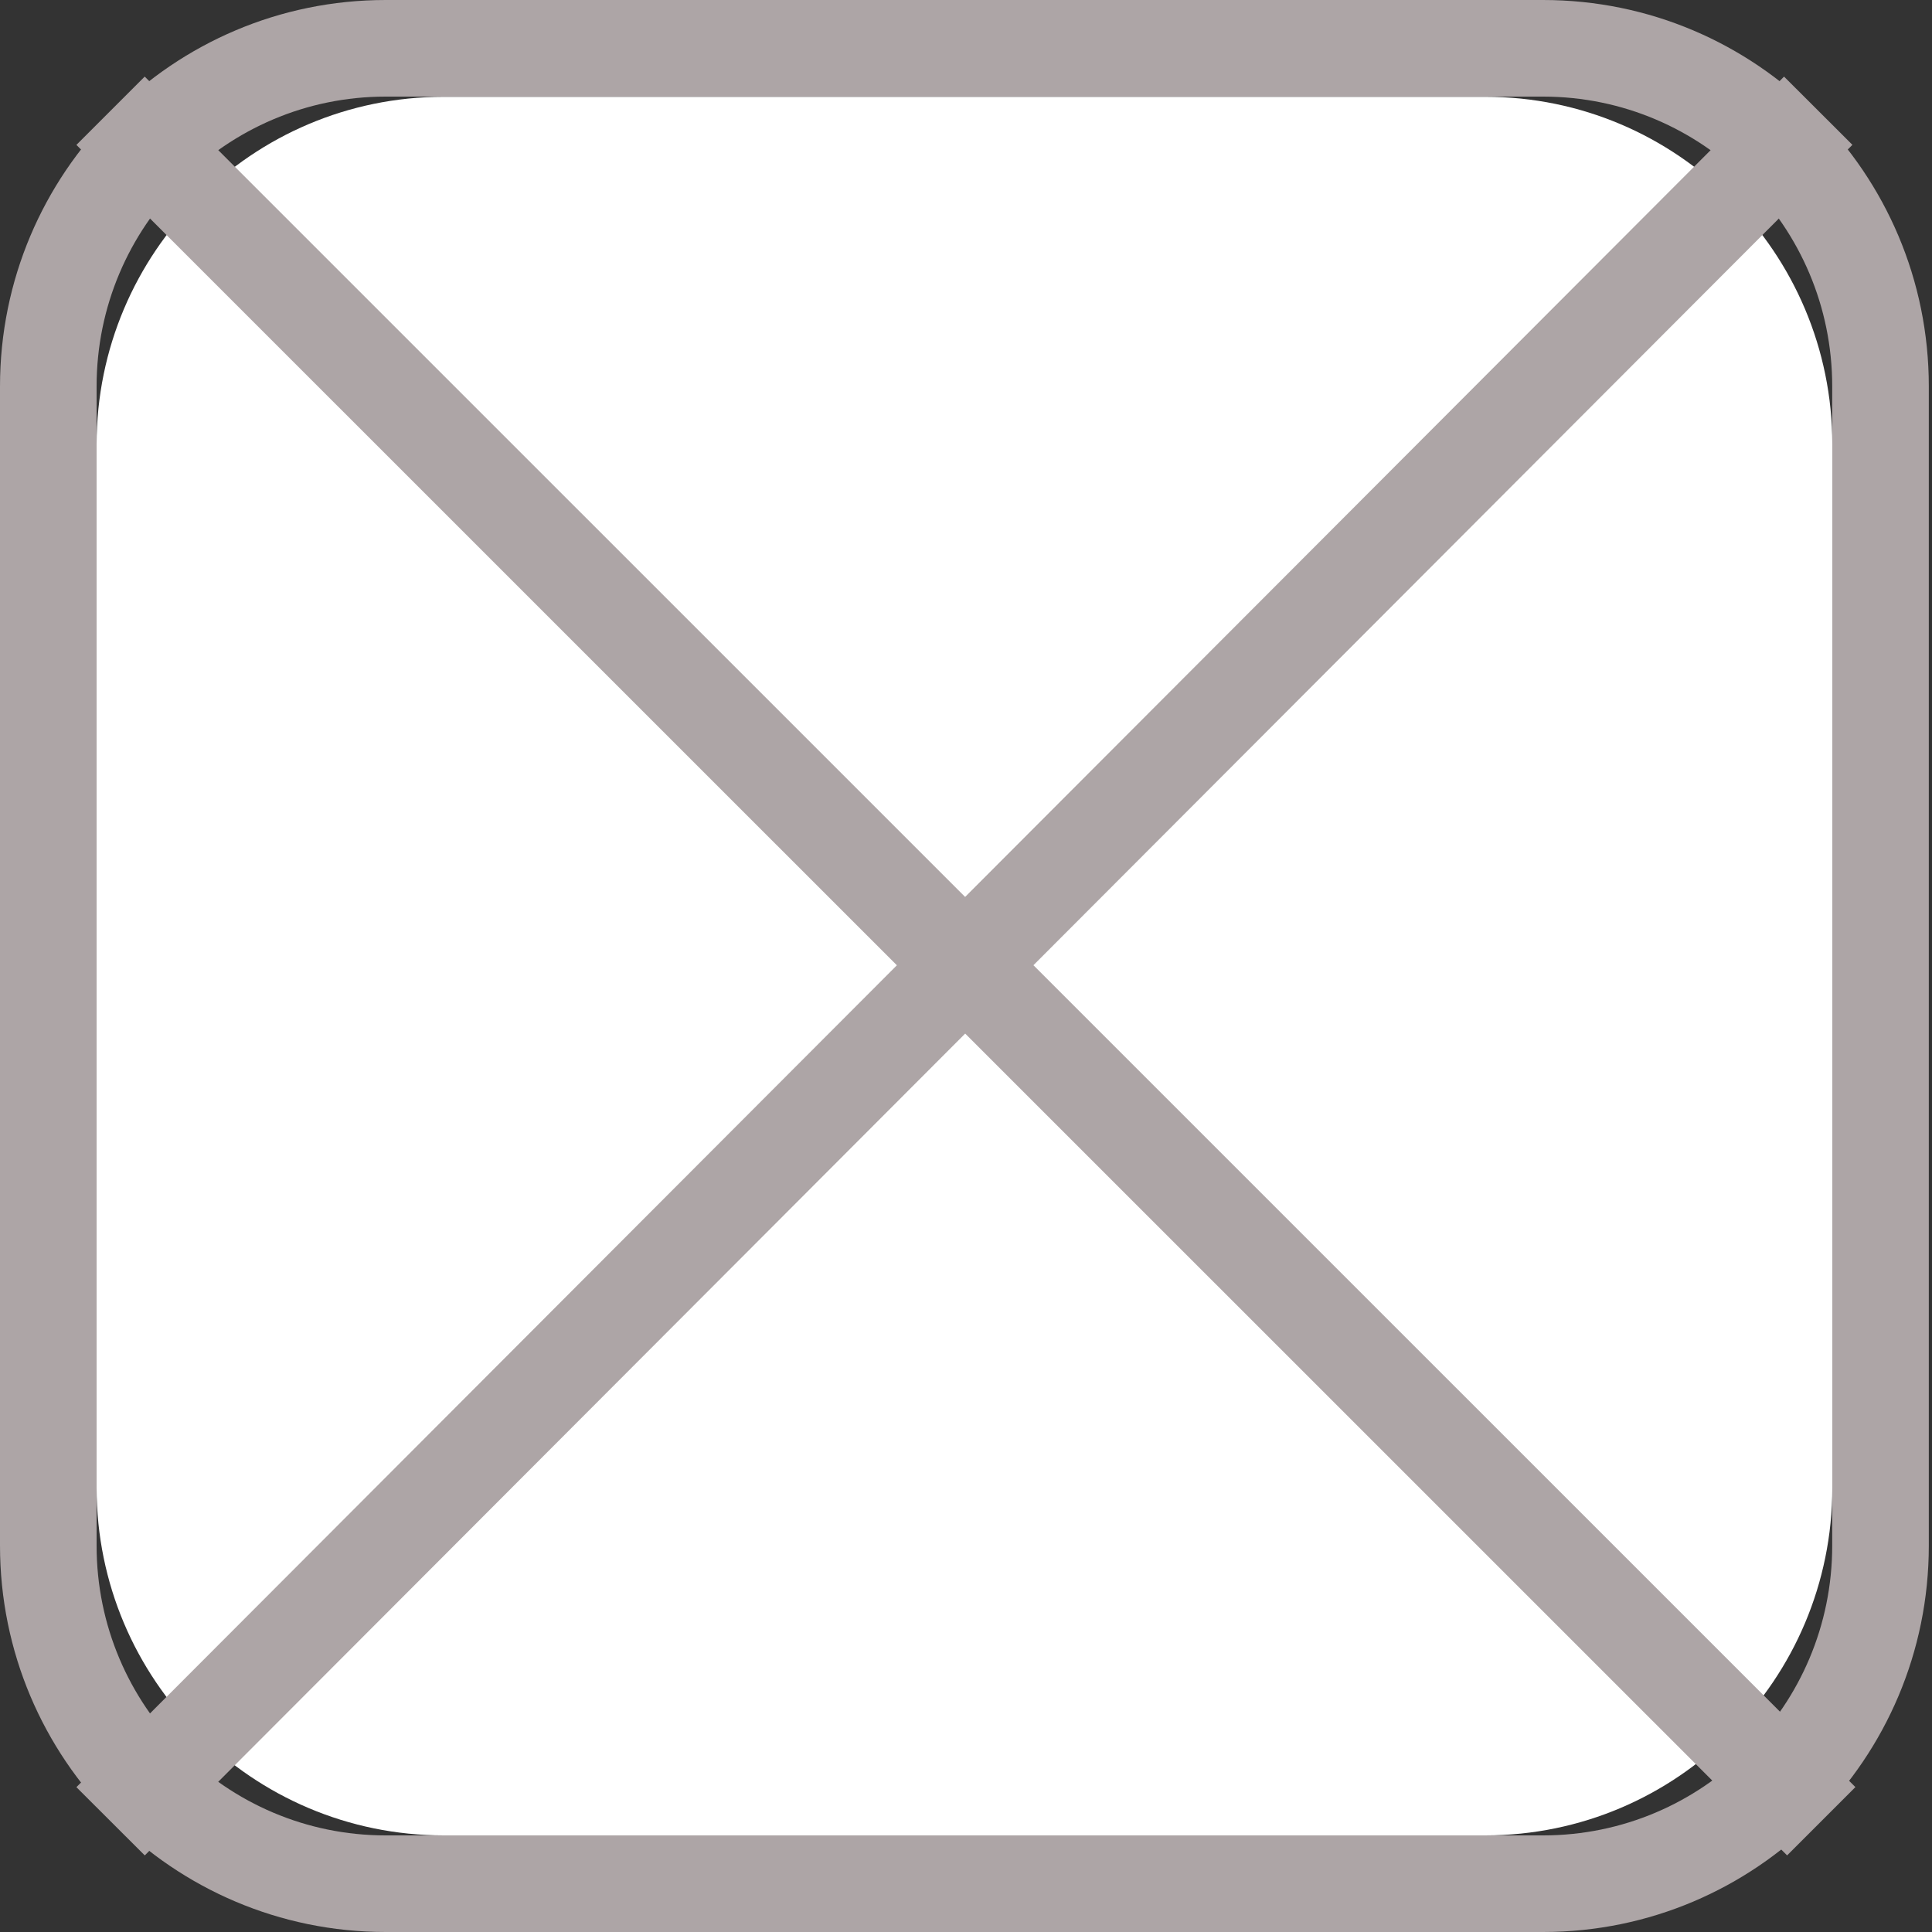 <svg xmlns="http://www.w3.org/2000/svg" width="20" height="20" viewBox="0 0 20 20">
  <rect x="0" y="0" width="20" height="20" fill="#333333" stroke="none"/>
  <g fill="none" fill-rule="evenodd">
    <path fill="#ADA5A6" fill-rule="nonzero" d="M3.993,1 C2.341,1 1,2.343 1,4 L1,16 C1,17.657 2.341,19 3.993,19 L15.973,19 C17.626,19 18.967,17.657 18.967,16 L18.967,4 C18.967,2.343 17.626,1 15.973,1 L3.993,1 Z M3.993,0 L15.973,0 C18.179,0 19.967,1.791 19.967,4 L19.967,16 C19.967,18.209 18.179,20 15.973,20 L3.993,20 C1.788,20 0,18.209 0,16 L0,4 C0,1.791 1.788,0 3.993,0 Z"/>
    <path fill="#FFF" d="M4.594,1.002 L15.375,1.002 C17.36,1.002 18.968,2.613 18.968,4.601 L18.968,15.4 C18.968,17.388 17.36,19 15.375,19 L4.594,19 C2.609,19 1,17.388 1,15.4 L1,4.601 C1,2.613 2.609,1.002 4.594,1.002 Z"/>
    <path stroke="#ADA5A6" stroke-linecap="square" d="M1.498 1.5L18.5 18.5M18.469 1.5L1.498 18.5"/>
  </g>
</svg>
